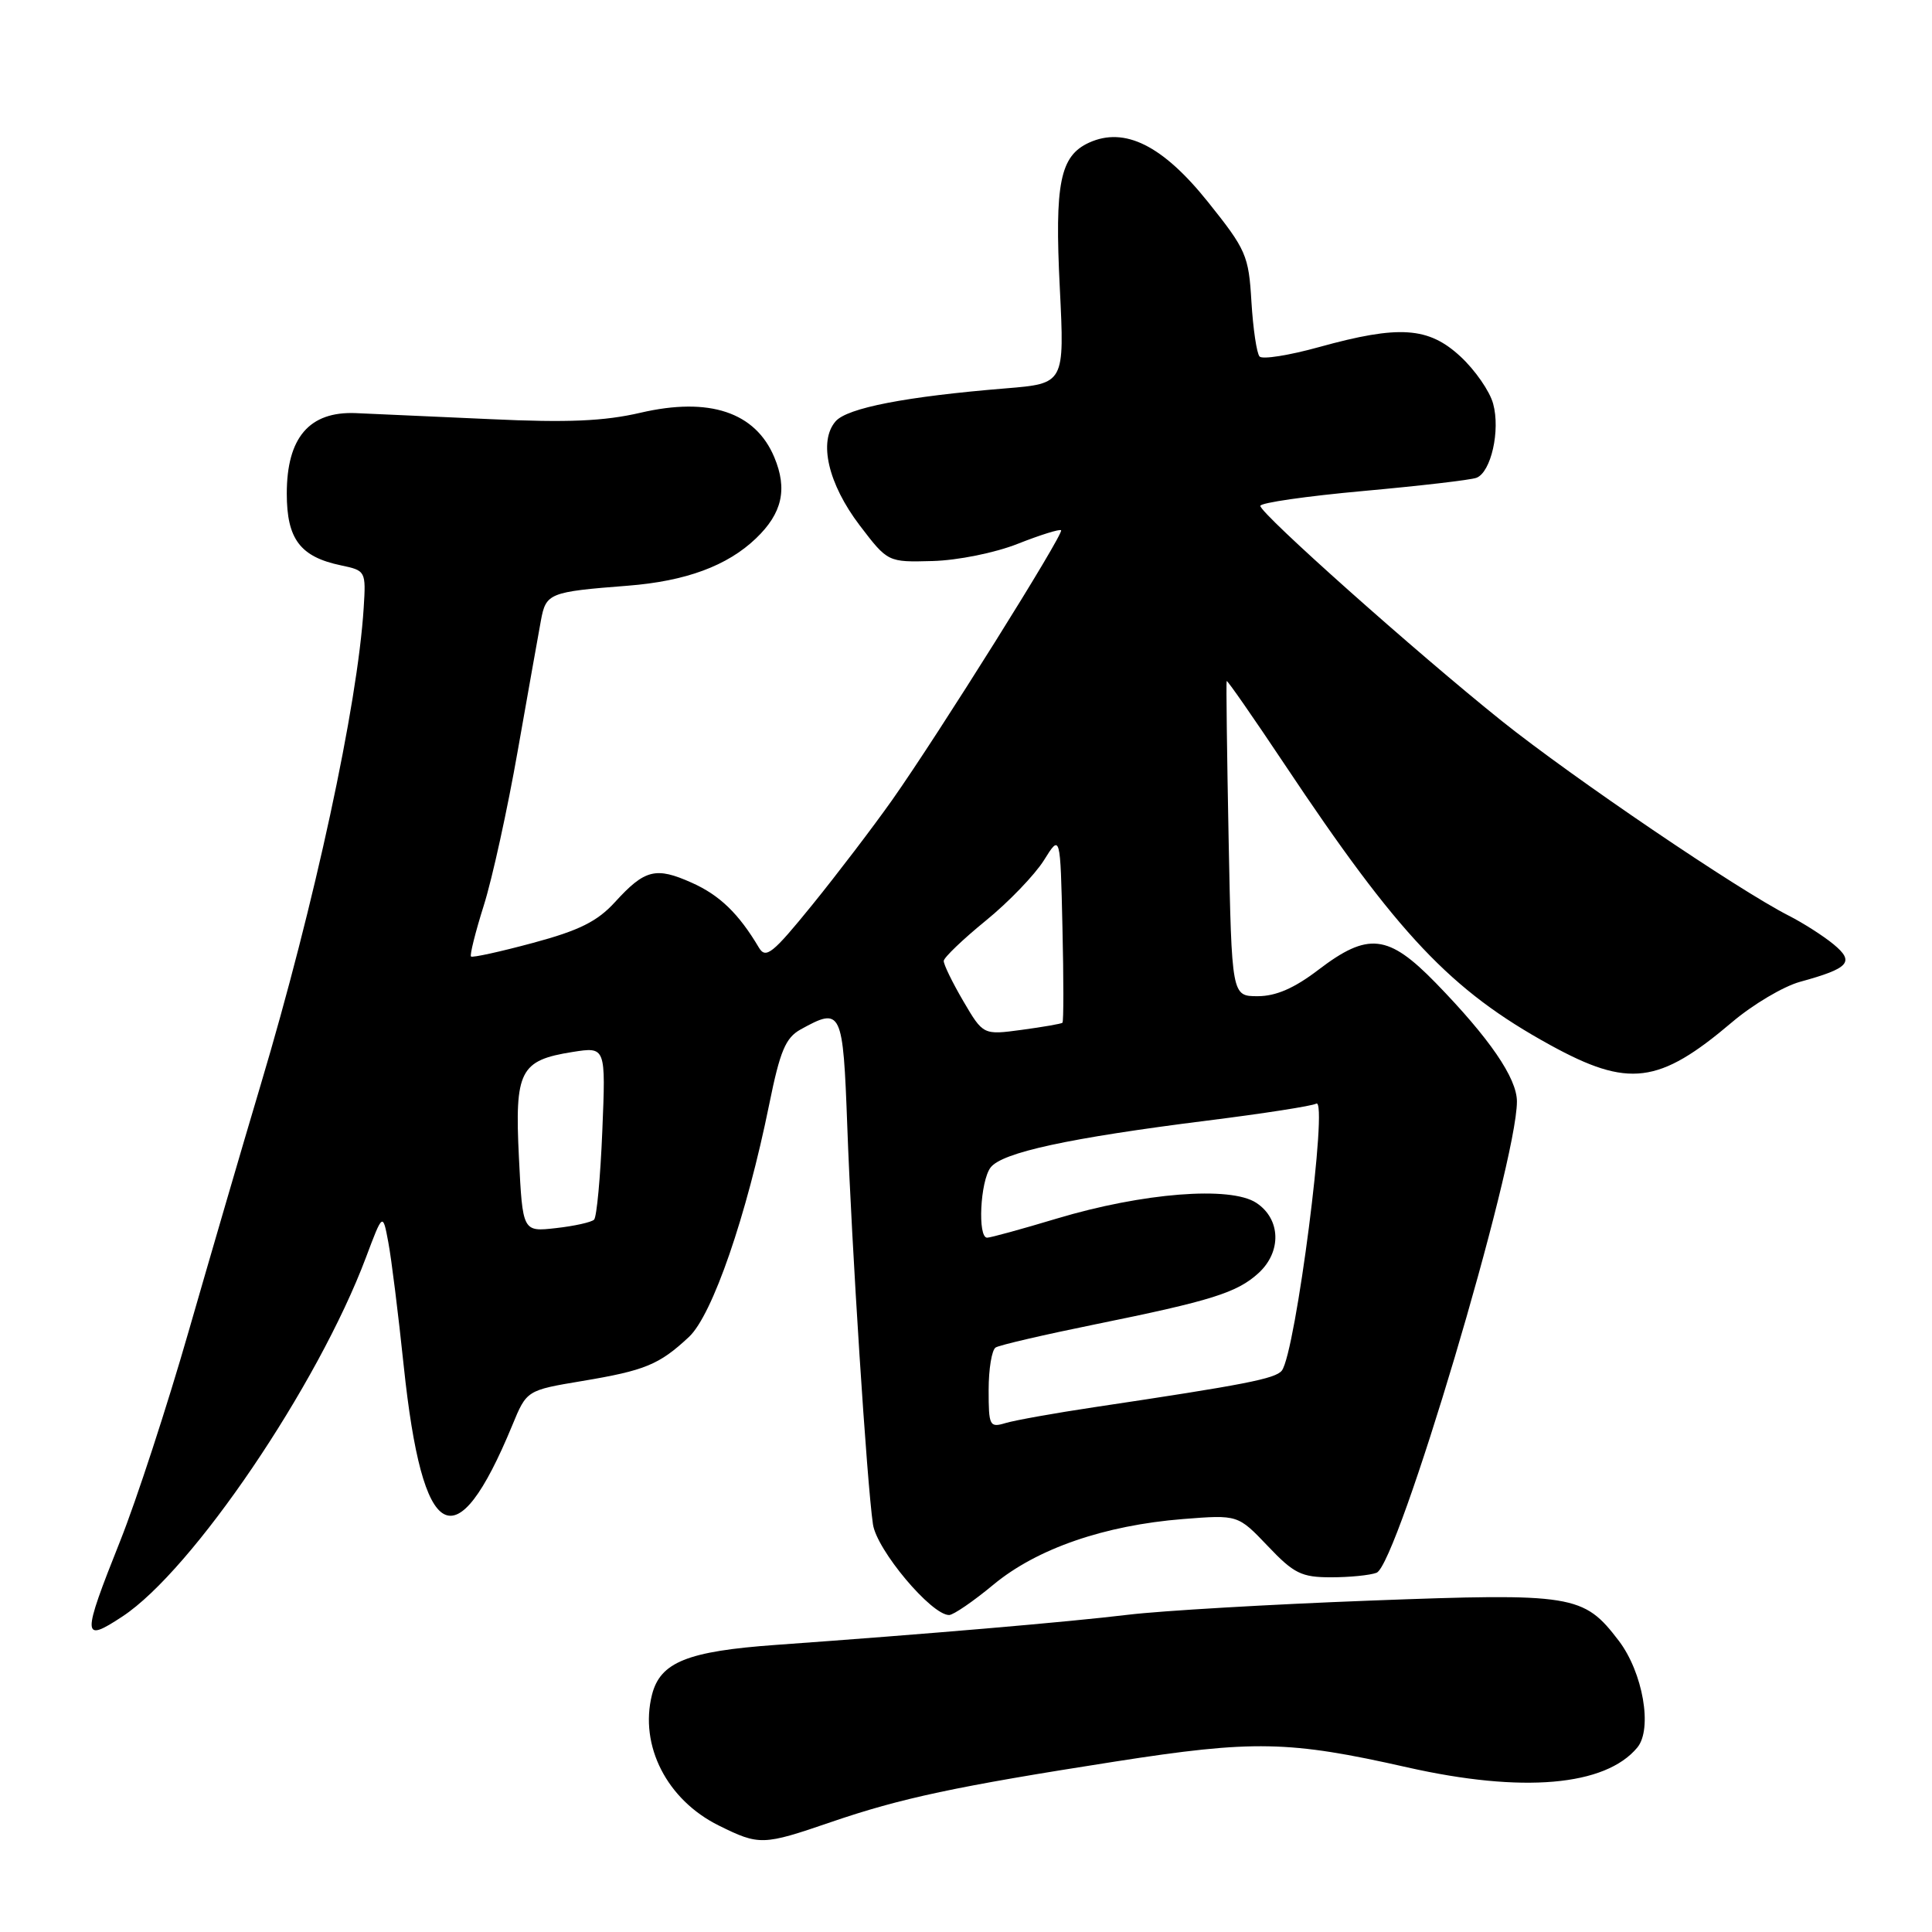 <?xml version="1.0" encoding="UTF-8" standalone="no"?>
<!DOCTYPE svg PUBLIC "-//W3C//DTD SVG 1.1//EN" "http://www.w3.org/Graphics/SVG/1.1/DTD/svg11.dtd" >
<svg xmlns="http://www.w3.org/2000/svg" xmlns:xlink="http://www.w3.org/1999/xlink" version="1.1" viewBox="0 0 256 256">
 <g >
 <path fill="currentColor"
d=" M 110.07 241.45 C 119.40 238.25 126.71 236.70 147.73 233.42 C 166.13 230.55 170.78 230.64 186.50 234.19 C 201.71 237.62 212.71 236.67 216.95 231.56 C 219.00 229.09 217.70 221.61 214.49 217.40 C 209.83 211.29 208.48 211.07 181.50 212.09 C 168.30 212.59 153.90 213.43 149.50 213.96 C 141.47 214.93 122.76 216.53 102.78 217.96 C 91.07 218.80 87.48 220.25 86.39 224.57 C 84.70 231.30 88.37 238.49 95.24 241.89 C 100.61 244.55 101.09 244.53 110.07 241.45 Z  M 16.24 214.18 C 25.52 208.06 42.11 183.59 48.49 166.62 C 50.72 160.69 50.72 160.69 51.45 164.59 C 51.86 166.74 52.78 174.14 53.50 181.03 C 55.99 204.64 60.37 207.03 67.88 188.86 C 69.79 184.22 69.79 184.22 77.15 182.99 C 85.47 181.60 87.35 180.83 91.29 177.15 C 94.40 174.25 98.93 161.10 101.93 146.31 C 103.36 139.26 104.09 137.52 106.08 136.41 C 111.52 133.40 111.70 133.78 112.27 149.25 C 112.84 165.02 114.87 196.56 115.67 201.97 C 116.16 205.37 123.40 214.00 125.76 214.00 C 126.32 214.00 128.97 212.19 131.64 209.97 C 137.40 205.20 146.34 202.11 156.77 201.28 C 164.03 200.71 164.03 200.71 167.98 204.85 C 171.45 208.51 172.45 209.00 176.38 209.00 C 178.83 209.00 181.54 208.73 182.40 208.40 C 185.19 207.33 201.00 154.25 201.00 145.95 C 201.00 142.86 197.38 137.58 190.23 130.23 C 183.94 123.78 181.28 123.48 174.70 128.50 C 171.51 130.94 169.07 132.00 166.66 132.00 C 163.21 132.00 163.21 132.00 162.80 111.25 C 162.58 99.84 162.46 90.38 162.54 90.24 C 162.62 90.10 166.06 95.05 170.19 101.24 C 185.28 123.89 192.21 131.21 205.37 138.45 C 215.79 144.18 219.80 143.68 229.50 135.45 C 232.25 133.11 236.30 130.71 238.50 130.10 C 245.06 128.30 245.79 127.47 242.95 125.12 C 241.60 124.01 238.93 122.30 237.00 121.32 C 230.25 117.88 208.41 103.06 199.00 95.54 C 187.65 86.45 167.00 68.06 167.00 67.03 C 167.00 66.62 173.14 65.74 180.64 65.06 C 188.14 64.38 194.89 63.60 195.64 63.31 C 197.57 62.57 198.82 57.04 197.85 53.50 C 197.41 51.85 195.46 49.04 193.53 47.25 C 189.28 43.31 185.40 43.05 174.78 45.99 C 170.82 47.09 167.28 47.65 166.90 47.24 C 166.52 46.83 166.04 43.57 165.82 39.98 C 165.46 33.84 165.13 33.09 160.03 26.72 C 154.05 19.26 149.02 16.76 144.31 18.90 C 140.46 20.66 139.73 24.27 140.43 38.16 C 141.06 50.82 141.06 50.82 133.28 51.46 C 120.06 52.54 112.26 54.05 110.72 55.83 C 108.42 58.48 109.73 64.11 113.91 69.61 C 117.64 74.50 117.64 74.50 123.57 74.34 C 126.90 74.25 131.86 73.25 134.88 72.05 C 137.84 70.88 140.41 70.08 140.60 70.26 C 141.02 70.69 124.32 97.35 118.22 106.00 C 115.69 109.58 110.92 115.84 107.62 119.91 C 102.36 126.39 101.47 127.10 100.55 125.55 C 97.88 121.05 95.35 118.61 91.67 116.97 C 86.90 114.83 85.44 115.20 81.50 119.52 C 79.16 122.09 76.76 123.29 70.62 124.94 C 66.28 126.11 62.59 126.92 62.41 126.74 C 62.23 126.56 62.99 123.51 64.11 119.96 C 65.23 116.41 67.25 107.20 68.60 99.50 C 69.96 91.80 71.34 84.03 71.67 82.24 C 72.34 78.59 72.76 78.42 83.18 77.61 C 90.87 77.01 96.37 74.98 100.17 71.34 C 103.65 68.01 104.37 64.82 102.60 60.59 C 100.10 54.61 93.99 52.57 84.87 54.69 C 80.05 55.81 75.22 56.02 65.00 55.54 C 57.58 55.20 49.54 54.84 47.14 54.74 C 40.99 54.49 38.00 57.98 38.00 65.40 C 38.00 71.44 39.78 73.79 45.21 74.92 C 48.45 75.60 48.50 75.68 48.19 80.55 C 47.38 93.45 41.70 119.77 34.54 143.75 C 32.12 151.86 27.83 166.57 24.99 176.43 C 22.16 186.29 18.08 198.78 15.92 204.20 C 10.82 217.00 10.84 217.74 16.24 214.18 Z  M 131.00 184.18 C 131.00 181.39 131.42 178.86 131.93 178.55 C 132.43 178.23 138.40 176.85 145.18 175.47 C 160.49 172.36 163.91 171.29 166.75 168.70 C 169.85 165.87 169.72 161.52 166.46 159.38 C 163.03 157.13 151.43 158.05 140.05 161.46 C 135.40 162.86 131.24 164.00 130.80 164.00 C 129.52 164.00 129.88 156.55 131.25 154.71 C 132.75 152.71 141.63 150.79 160.00 148.48 C 167.43 147.55 173.91 146.54 174.40 146.24 C 176.06 145.23 171.68 179.23 169.85 181.61 C 169.01 182.69 164.94 183.48 145.00 186.46 C 139.78 187.24 134.49 188.19 133.25 188.56 C 131.12 189.20 131.00 188.95 131.00 184.18 Z  M 68.76 153.37 C 68.19 141.86 68.89 140.50 75.88 139.39 C 80.27 138.70 80.27 138.70 79.81 149.84 C 79.56 155.97 79.07 161.26 78.72 161.61 C 78.38 161.95 76.11 162.46 73.67 162.73 C 69.25 163.23 69.25 163.23 68.76 153.37 Z  M 127.64 132.65 C 126.19 130.17 125.02 127.77 125.05 127.32 C 125.08 126.87 127.58 124.47 130.61 122.00 C 133.65 119.53 137.11 115.92 138.32 114.00 C 140.50 110.50 140.50 110.50 140.78 122.88 C 140.94 129.70 140.94 135.38 140.78 135.52 C 140.63 135.66 138.20 136.08 135.39 136.46 C 130.28 137.15 130.28 137.15 127.64 132.65 Z "/>
</g>
</svg>
